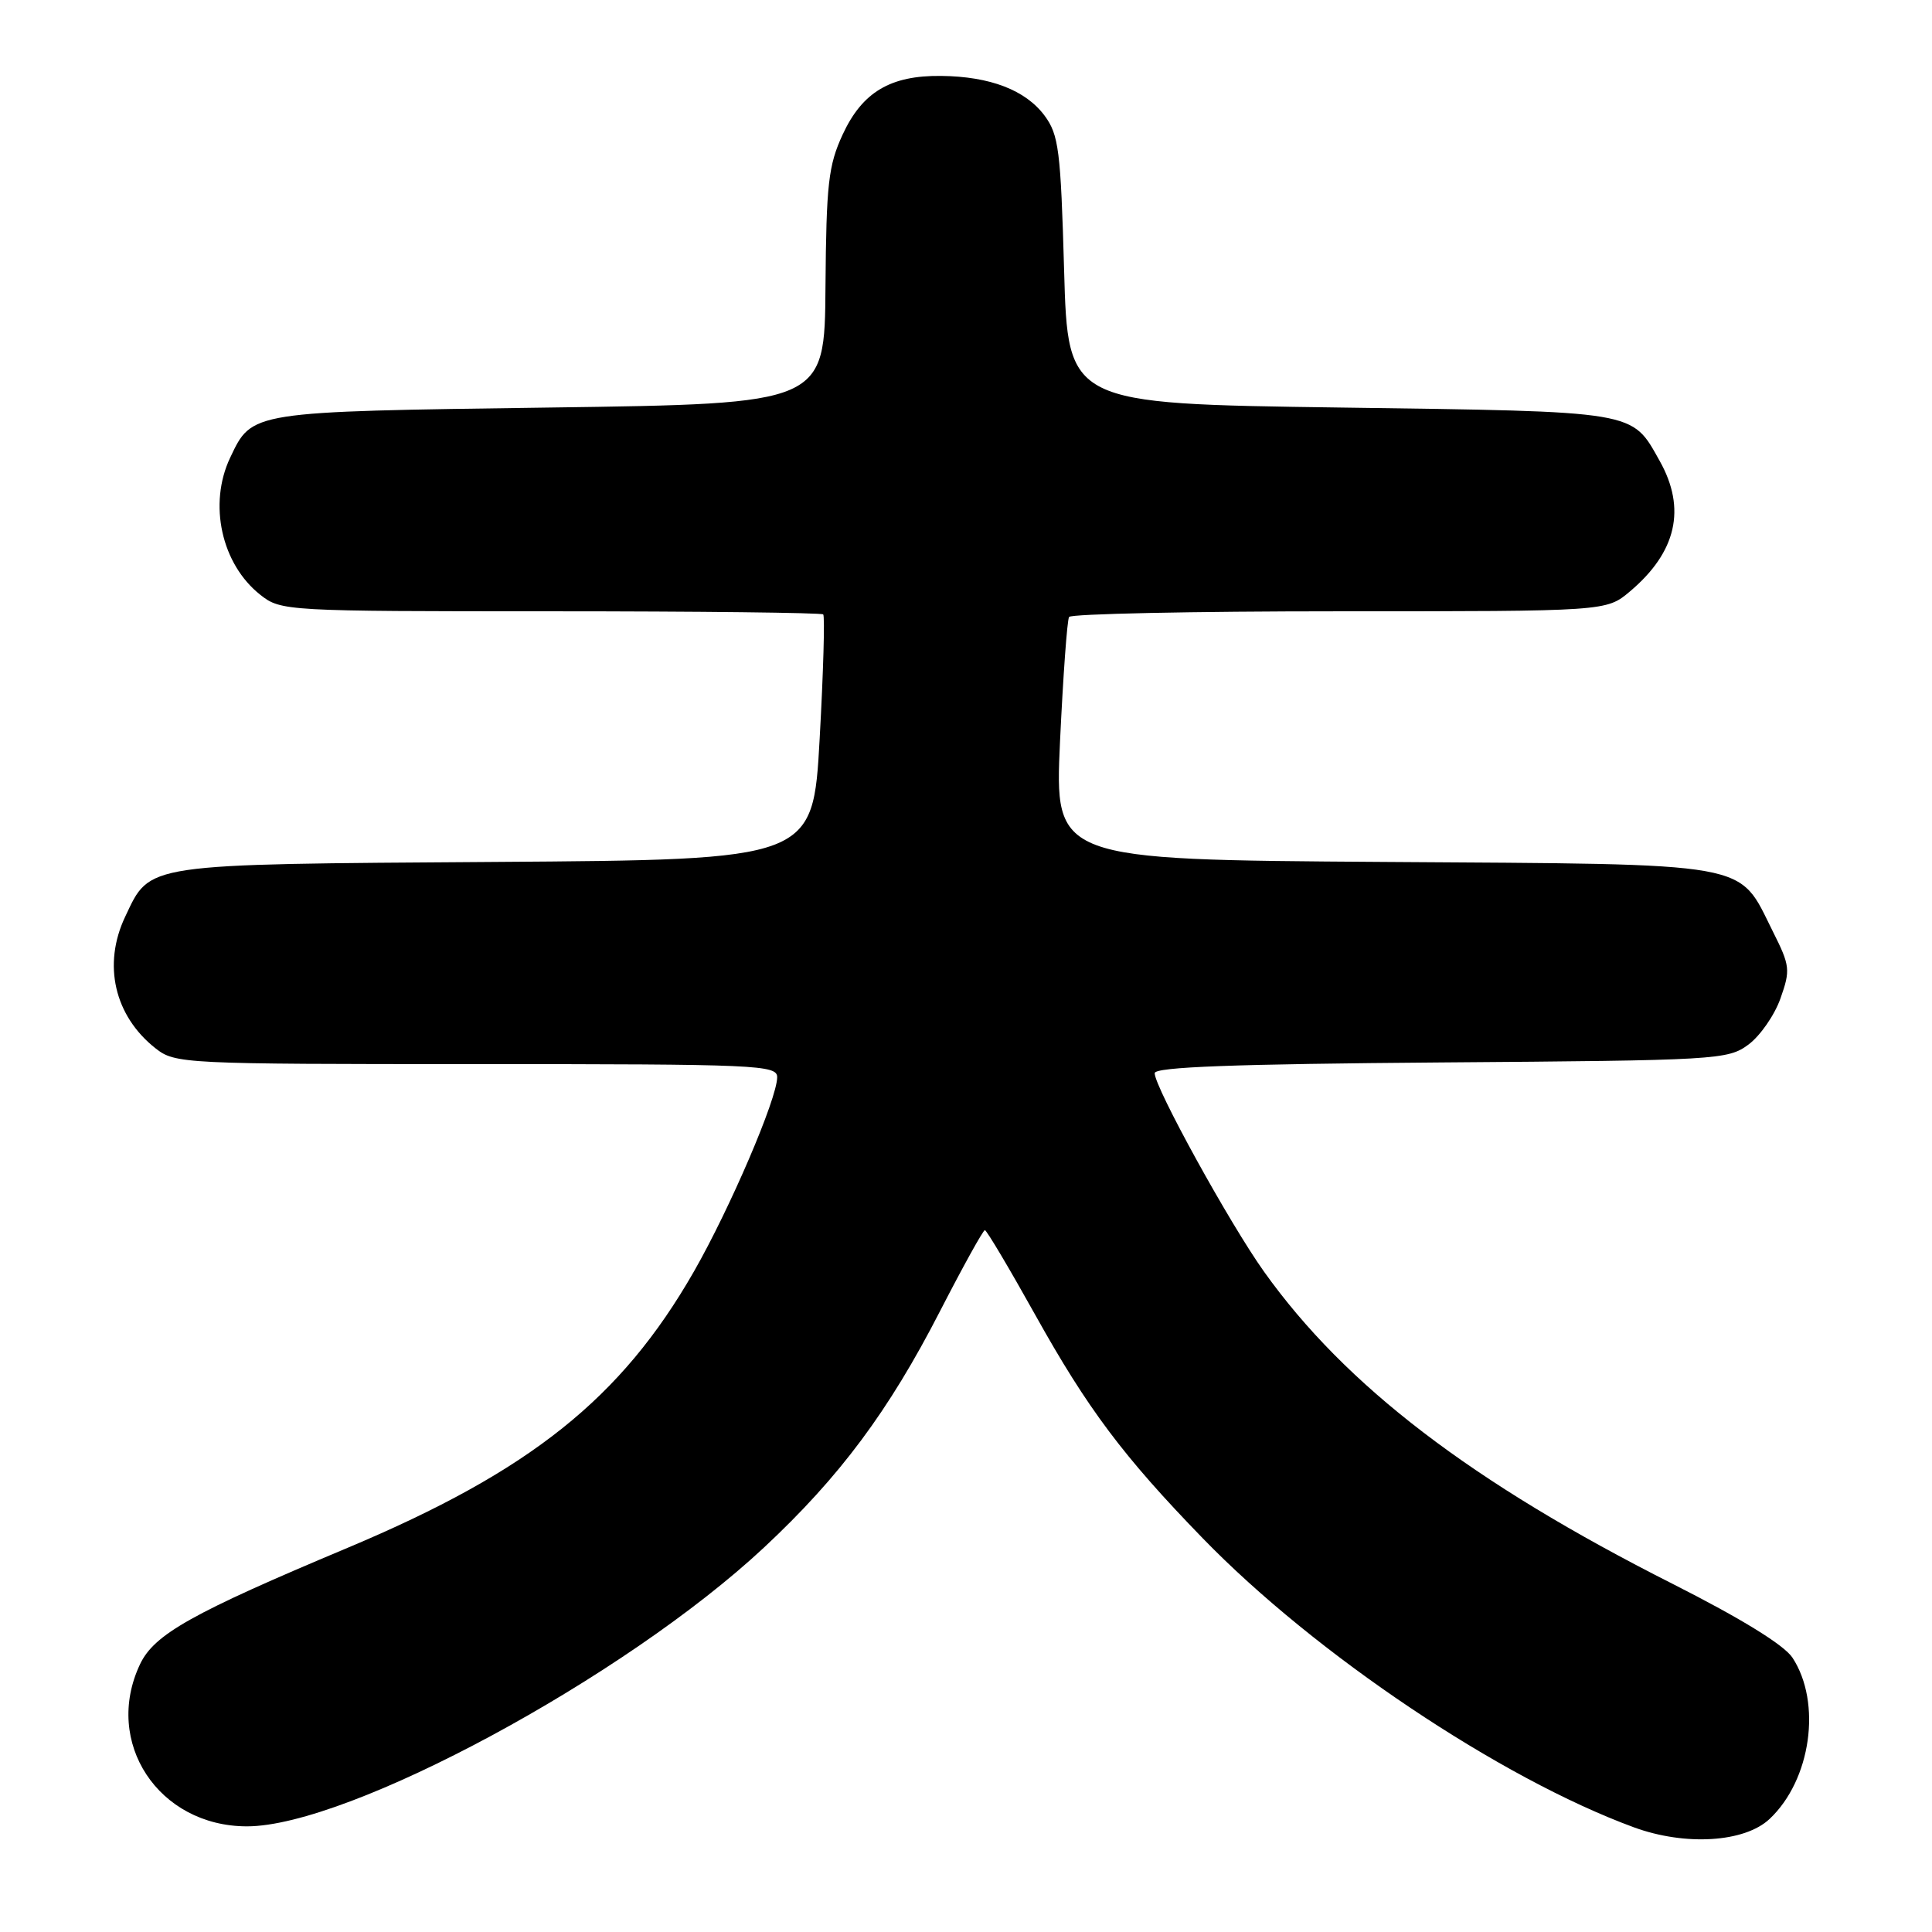 <?xml version="1.0" encoding="UTF-8" standalone="no"?>
<!DOCTYPE svg PUBLIC "-//W3C//DTD SVG 1.1//EN" "http://www.w3.org/Graphics/SVG/1.1/DTD/svg11.dtd" >
<svg xmlns="http://www.w3.org/2000/svg" xmlns:xlink="http://www.w3.org/1999/xlink" version="1.1" viewBox="0 0 256 256">
 <g >
 <path fill="currentColor"
d=" M 234.48 241.02 C 239.97 235.86 241.42 225.62 237.51 219.65 C 236.40 217.97 230.76 214.49 221.65 209.88 C 195.00 196.42 178.29 183.65 167.49 168.50 C 162.92 162.09 153.00 144.08 153.00 142.20 C 153.00 141.38 163.52 140.99 190.93 140.78 C 227.61 140.51 228.95 140.43 231.68 138.41 C 233.23 137.26 235.14 134.51 235.92 132.30 C 237.26 128.52 237.19 127.97 234.92 123.44 C 230.22 114.06 232.93 114.54 183.30 114.21 C 139.74 113.92 139.74 113.92 140.46 98.21 C 140.87 89.57 141.40 82.16 141.66 81.75 C 141.91 81.34 158.03 81.00 177.48 81.00 C 212.85 81.00 212.85 81.00 215.96 78.38 C 222.15 73.17 223.47 67.40 219.92 61.08 C 216.16 54.38 217.21 54.55 177.50 54.00 C 141.50 53.50 141.50 53.50 141.00 35.82 C 140.55 19.89 140.29 17.86 138.41 15.32 C 135.89 11.94 131.20 10.13 124.70 10.06 C 117.99 9.98 114.26 12.20 111.66 17.82 C 109.76 21.93 109.49 24.37 109.38 38.00 C 109.27 53.50 109.27 53.50 72.88 54.00 C 33.03 54.55 33.42 54.49 30.50 60.64 C 27.58 66.79 29.34 74.76 34.51 78.83 C 37.22 80.96 37.86 81.00 72.97 81.00 C 92.60 81.00 108.85 81.19 109.08 81.41 C 109.31 81.64 109.10 89.05 108.61 97.87 C 107.72 113.92 107.72 113.92 65.61 114.21 C 18.73 114.53 19.96 114.35 16.59 121.46 C 13.58 127.80 15.15 134.61 20.61 138.91 C 23.21 140.95 24.22 141.00 63.13 141.00 C 100.44 141.00 103.00 141.11 102.98 142.75 C 102.96 145.60 96.73 160.12 91.95 168.48 C 82.32 185.30 70.27 194.92 46.07 205.09 C 25.43 213.75 20.44 216.55 18.56 220.51 C 13.65 230.86 21.00 242.00 32.73 242.00 C 46.21 242.00 82.81 222.26 101.25 205.04 C 111.28 195.67 117.74 187.00 124.55 173.75 C 127.59 167.84 130.27 163.00 130.50 163.00 C 130.73 163.00 133.73 168.05 137.17 174.22 C 144.11 186.67 148.83 192.97 159.38 203.84 C 174.27 219.18 198.80 235.63 216.50 242.13 C 223.30 244.62 231.16 244.14 234.48 241.02 Z "/>
</g>
</svg>